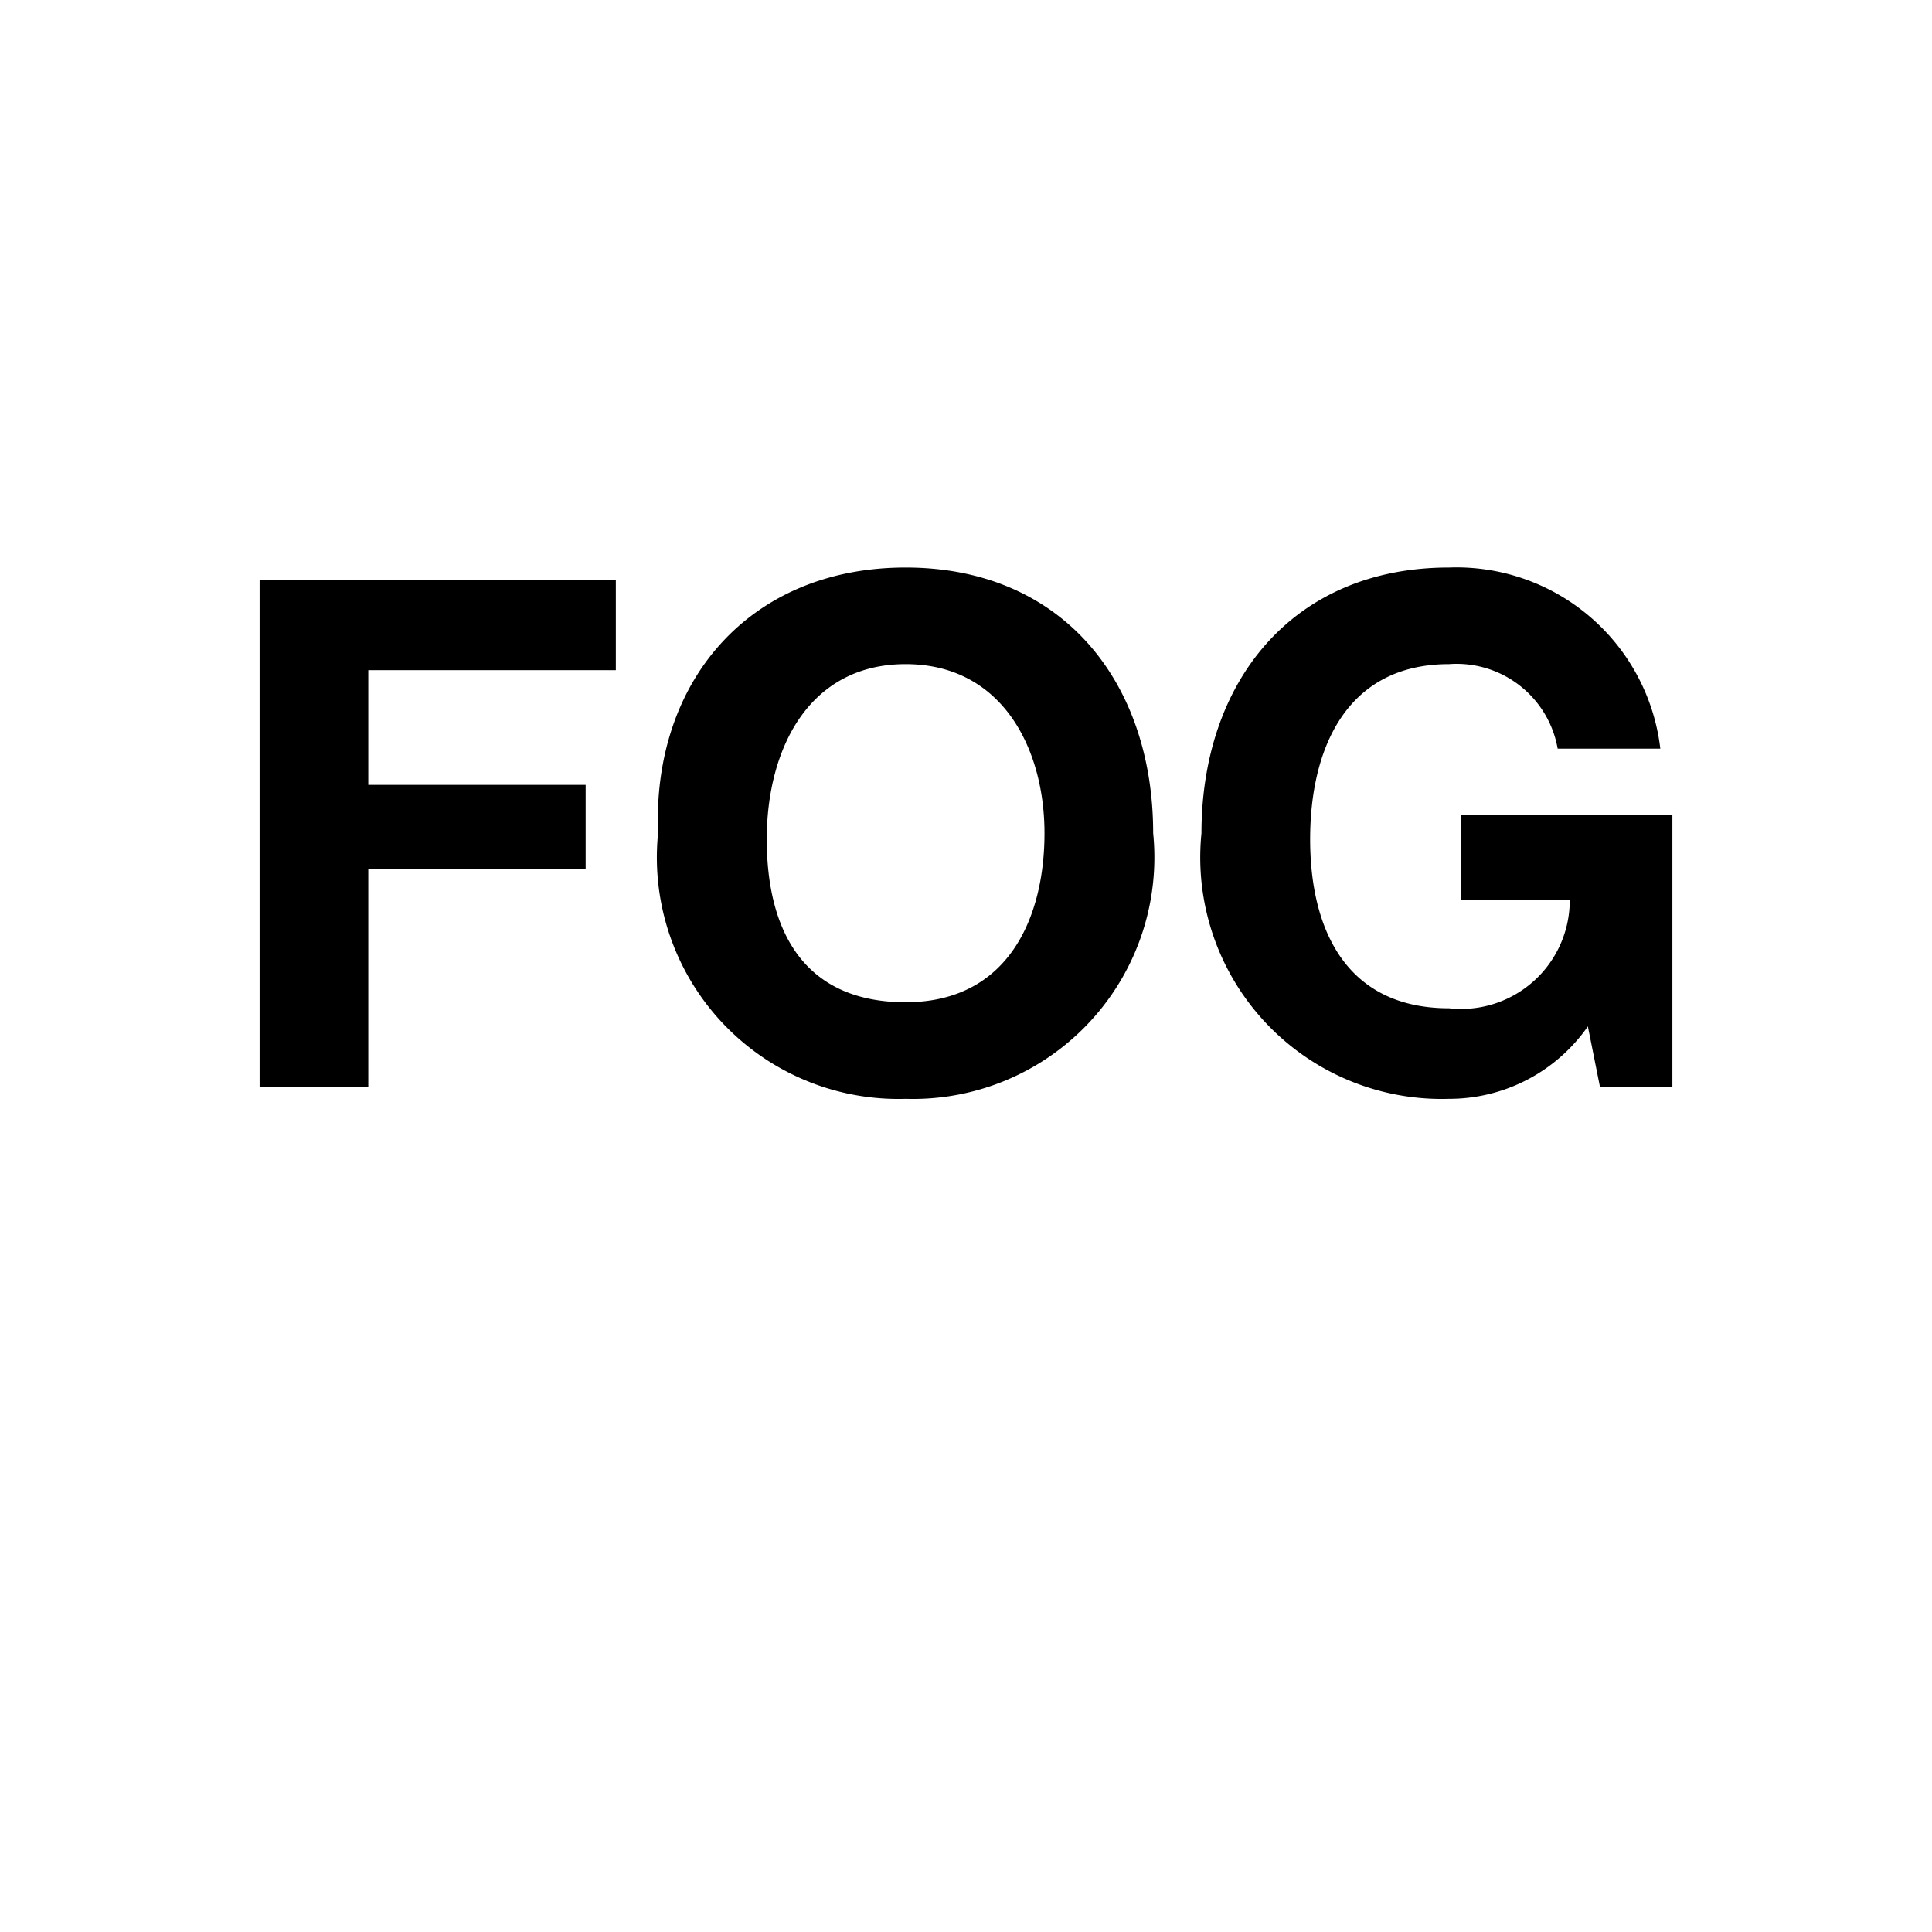 <svg xmlns="http://www.w3.org/2000/svg" width="32" height="32" viewBox="0 0 32 32"><title>fog-a</title><path d="M4.3,9.6h5.9v1.5H6.1v1.9H9.7v1.4H6.1V18H4.3Z"/><path d="M15,9.4c2.6,0,4.1,1.9,4.1,4.4A4,4,0,0,1,15,18.2a4,4,0,0,1-4.1-4.4C10.8,11.3,12.4,9.4,15,9.4Zm0,7.2c1.7,0,2.3-1.4,2.3-2.8S16.6,11,15,11s-2.3,1.4-2.3,2.9S13.3,16.6,15,16.6Z"/><path d="M26.3,17A2.8,2.8,0,0,1,24,18.2a4,4,0,0,1-4.1-4.4c0-2.5,1.5-4.4,4.1-4.4a3.4,3.4,0,0,1,3.5,3H25.8A1.7,1.7,0,0,0,24,11c-1.7,0-2.3,1.4-2.3,2.9s.6,2.8,2.3,2.8a1.8,1.8,0,0,0,2-1.8H24.2V13.5h3.5V18H26.5Z"/></svg>
